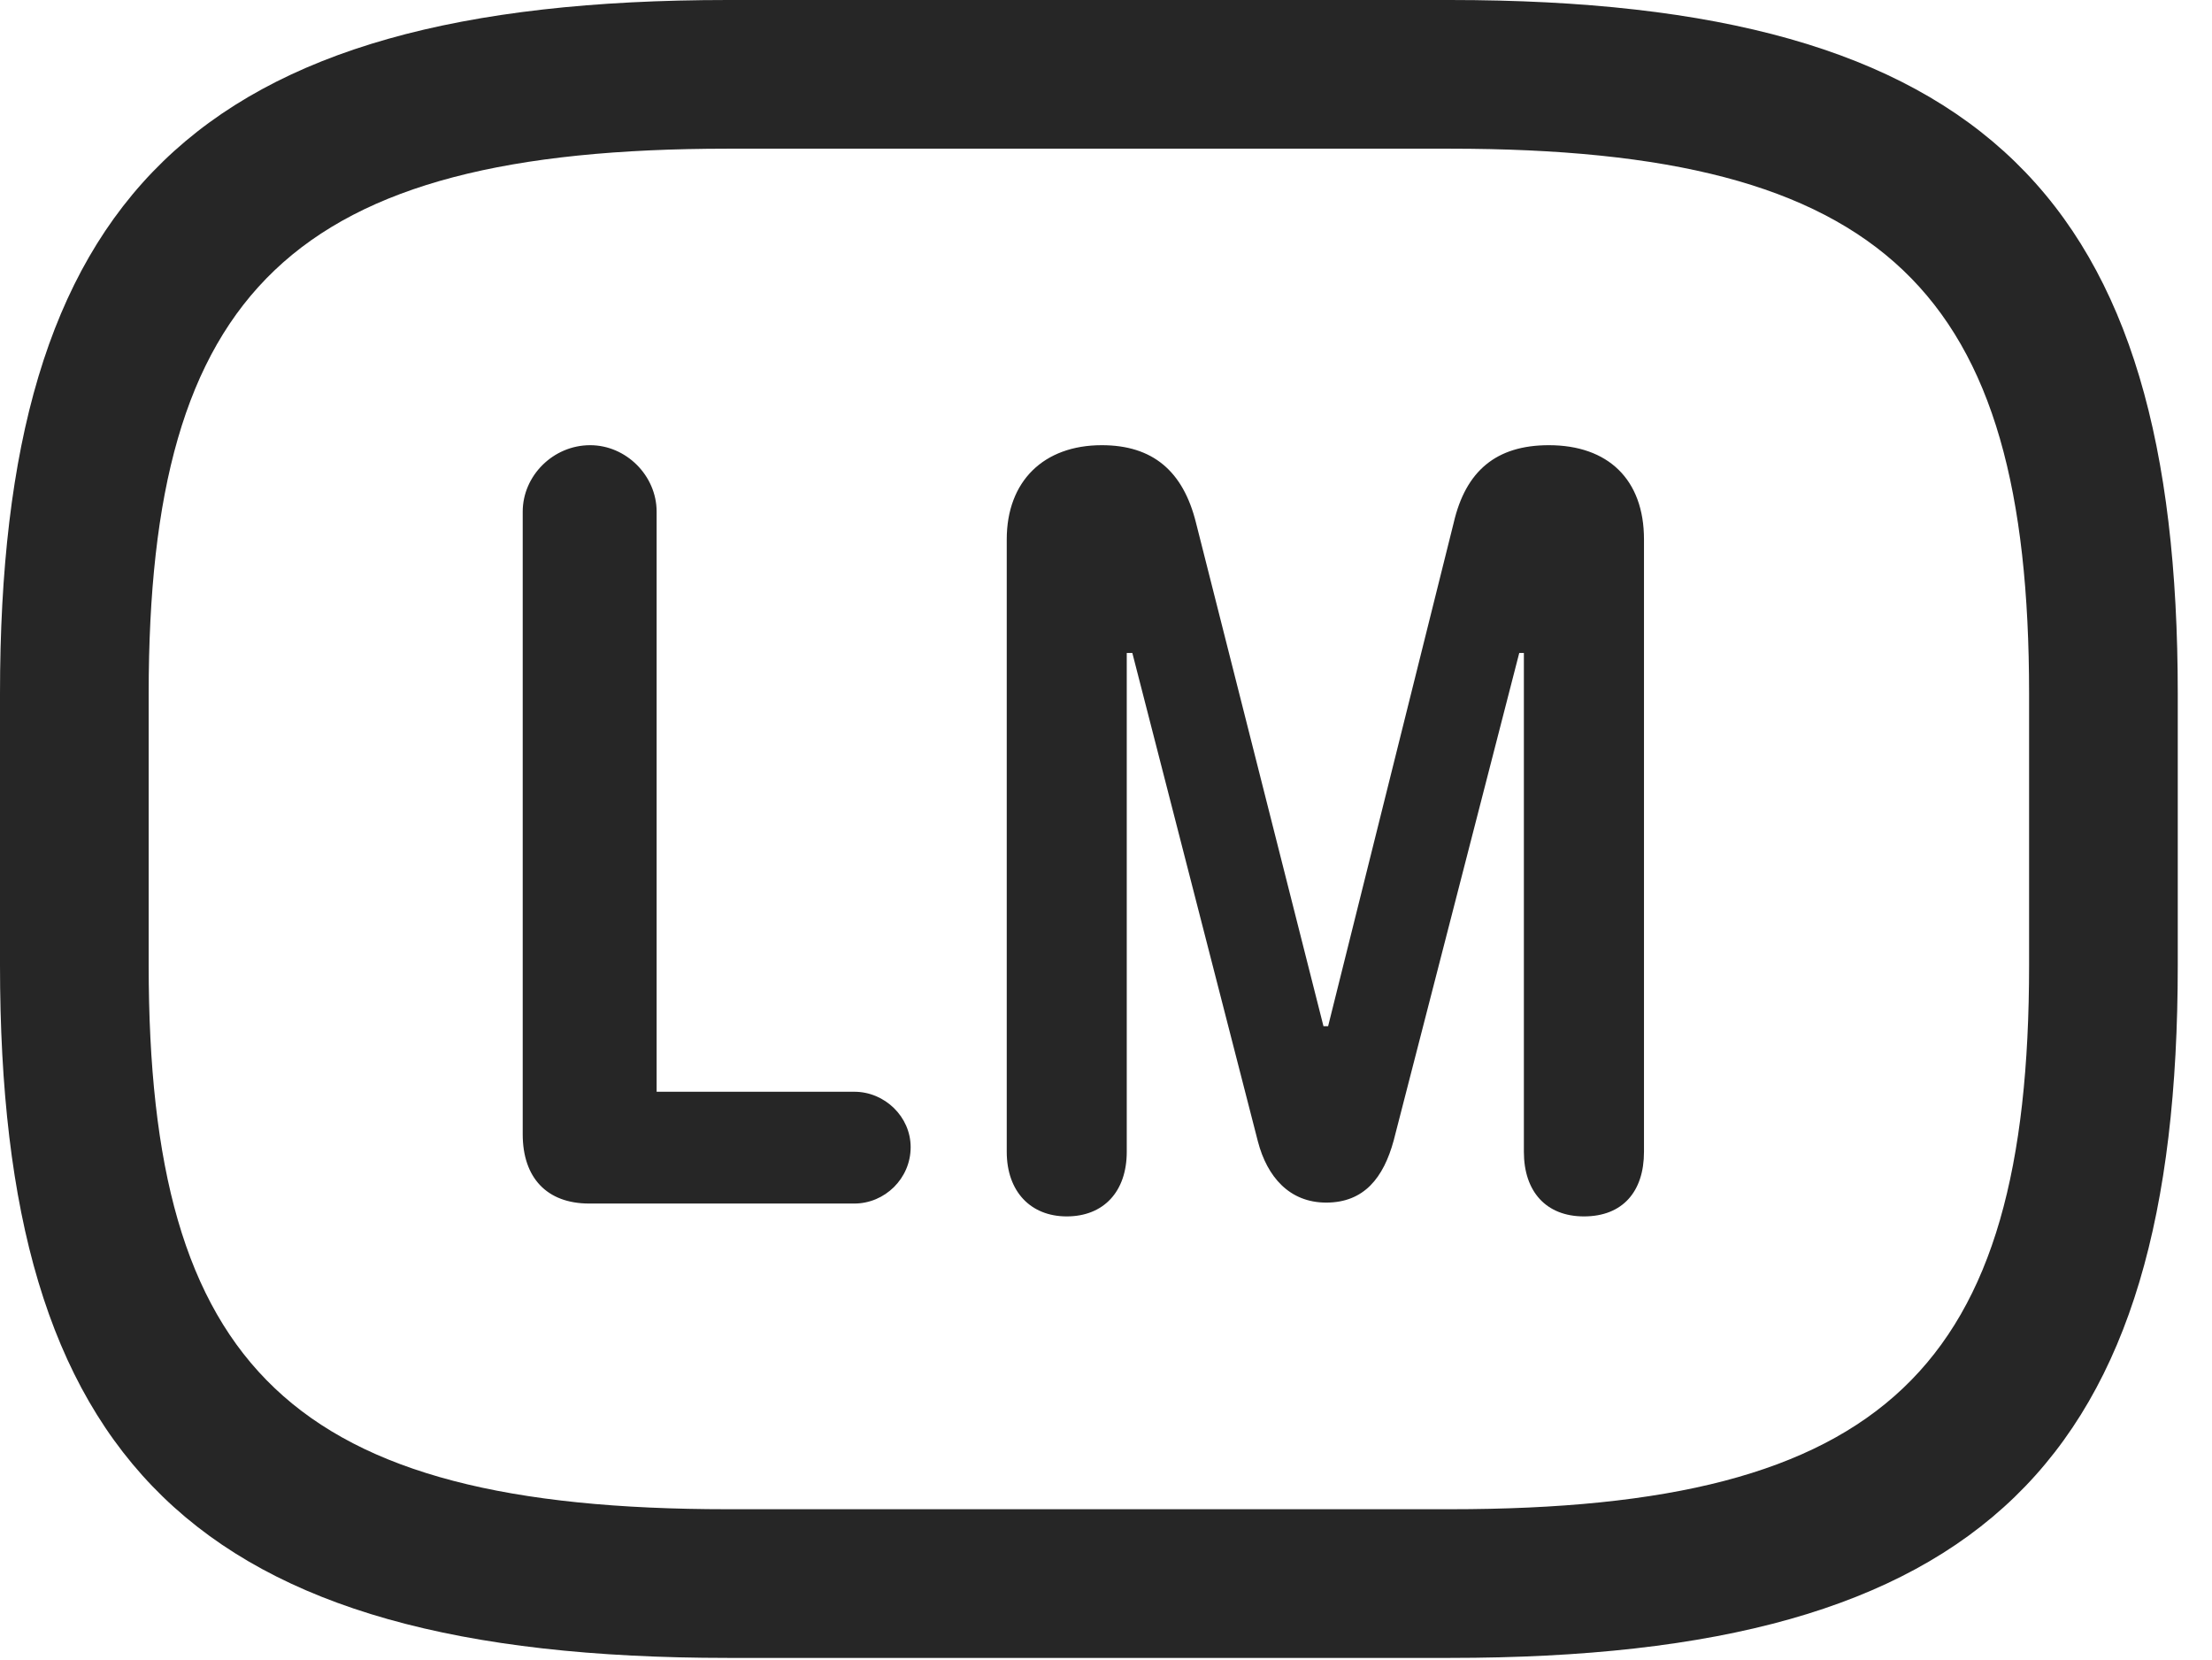 <?xml version="1.0" encoding="UTF-8"?>
<!--Generator: Apple Native CoreSVG 341-->
<!DOCTYPE svg
PUBLIC "-//W3C//DTD SVG 1.1//EN"
       "http://www.w3.org/Graphics/SVG/1.1/DTD/svg11.dtd">
<svg version="1.1" xmlns="http://www.w3.org/2000/svg" xmlns:xlink="http://www.w3.org/1999/xlink" viewBox="0 0 23.389 17.549">
 <g>
  <rect height="17.549" opacity="0" width="23.389" x="0" y="0"/>
  <path d="M7.695 17.529L15.332 17.529C20.996 17.529 23.027 15.43 23.027 10.205L23.027 7.334C23.027 2.109 20.996 0 15.332 0L7.695 0C2.031 0 0 2.109 0 7.334L0 10.205C0 15.43 2.031 17.529 7.695 17.529ZM7.695 15.957C3.086 15.957 1.572 14.463 1.572 10.205L1.572 7.334C1.572 3.076 3.086 1.572 7.695 1.572L15.332 1.572C19.941 1.572 21.455 3.076 21.455 7.334L21.455 10.205C21.455 14.463 19.941 15.957 15.332 15.957Z" fill="black" fill-opacity="0.85"/>
  <path d="M6.23 12.725L9.033 12.725C9.355 12.725 9.629 12.461 9.629 12.129C9.629 11.807 9.355 11.543 9.033 11.543L6.943 11.543L6.943 5.41C6.943 5.029 6.621 4.707 6.24 4.707C5.85 4.707 5.527 5.029 5.527 5.41L5.527 11.992C5.527 12.451 5.781 12.725 6.23 12.725ZM11.279 12.861C11.67 12.861 11.914 12.598 11.914 12.178L11.914 6.904L11.973 6.904L13.301 12.07C13.398 12.441 13.633 12.715 14.023 12.715C14.424 12.715 14.629 12.451 14.736 12.06L16.064 6.904L16.113 6.904L16.113 12.178C16.113 12.598 16.348 12.861 16.748 12.861C17.158 12.861 17.383 12.598 17.383 12.178L17.383 5.703C17.383 5.068 17.002 4.707 16.377 4.707C15.82 4.707 15.498 4.98 15.371 5.527L14.043 10.85L13.994 10.85L12.646 5.527C12.51 4.98 12.188 4.707 11.65 4.707C11.035 4.707 10.645 5.088 10.645 5.703L10.645 12.178C10.645 12.598 10.898 12.861 11.279 12.861Z" fill="black" fill-opacity="0.85"/>
 </g>
</svg>

